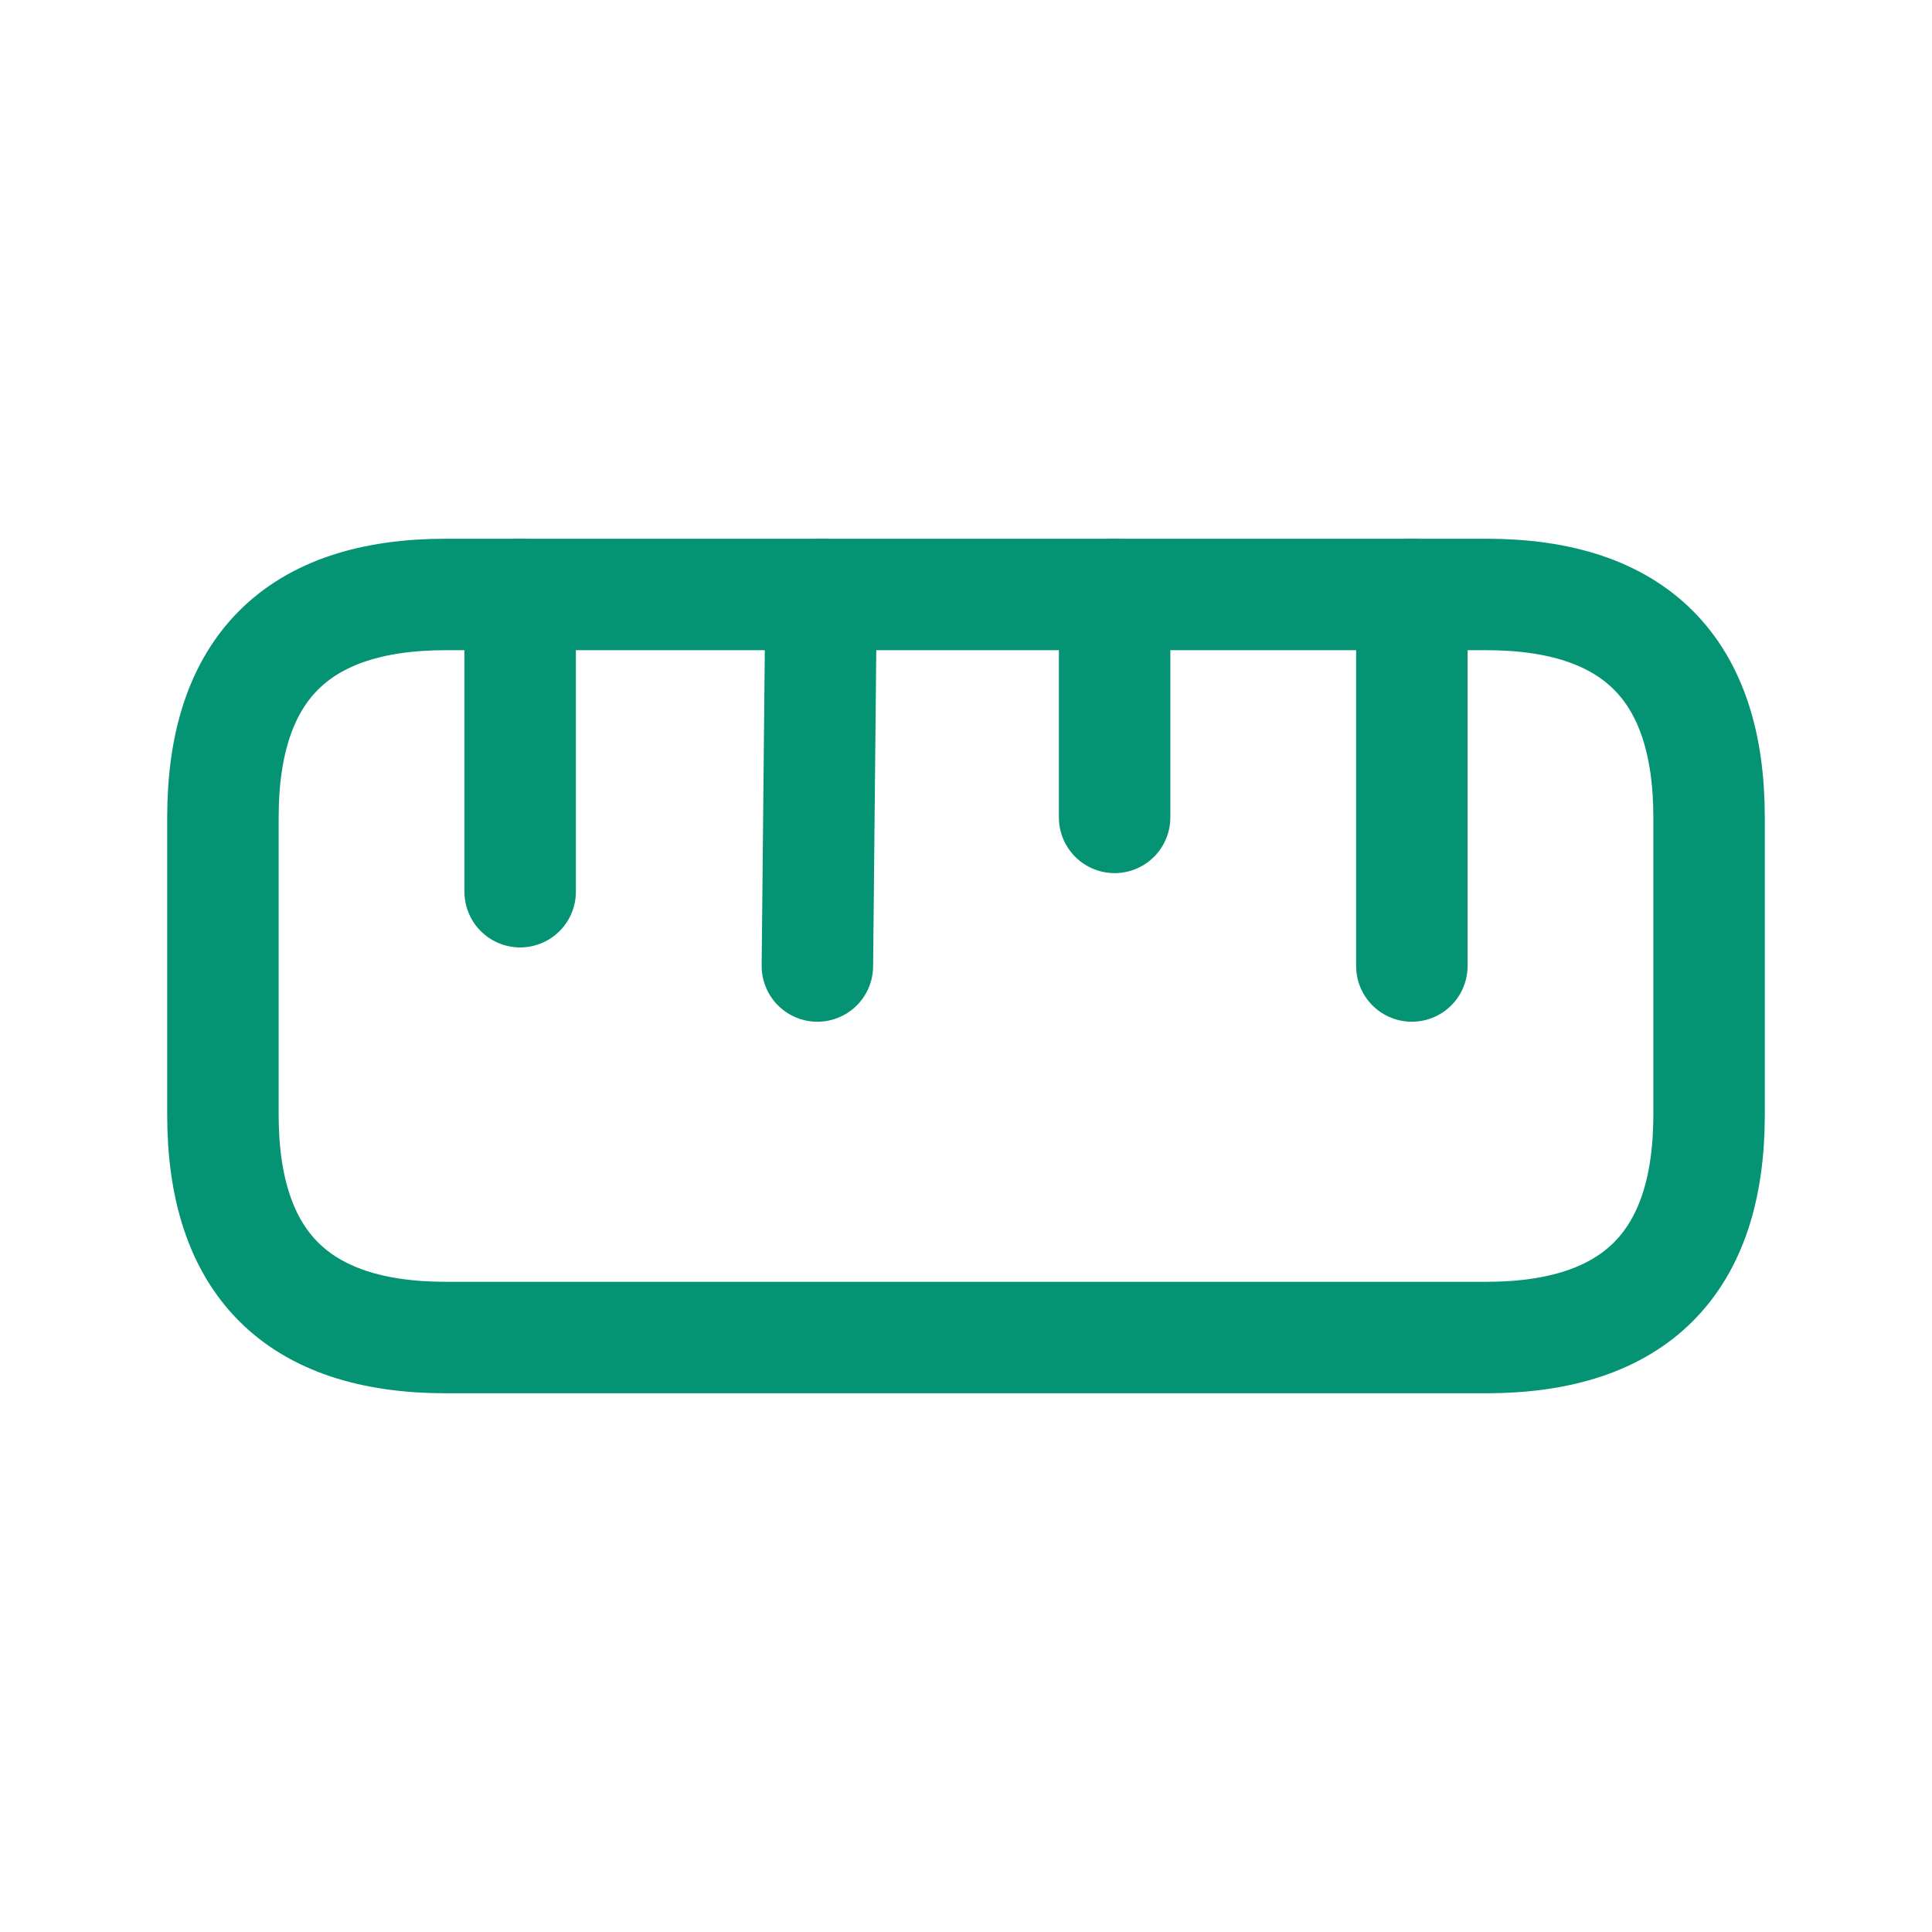 <svg width="26" height="26" viewBox="0 0 26 26" fill="none" xmlns="http://www.w3.org/2000/svg">
<g clip-path="url(#clip0_258_5481)">
<path d="M6 18H20C22 18 23 17 23 15V11C23 9 22 8 20 8H6C4 8 3 9 3 11V15C3 17 4 18 6 18Z" stroke="#049473" stroke-width="1.5" stroke-linecap="round"/>
<path d="M19 8V13" stroke="#049473" stroke-width="1.5" stroke-linecap="round"/>
<path d="M7 8V12" stroke="#049473" stroke-width="1.5" stroke-linecap="round"/>
<path d="M11.05 8L11 13" stroke="#049473" stroke-width="1.5" stroke-linecap="round"/>
<path d="M15 8V11" stroke="#049473" stroke-width="1.5" stroke-linecap="round"/>
</g>
<defs>
<clipPath id="clip0_258_5481">
<rect width="24" height="24" fill="white" transform="translate(1 1)"/>
</clipPath>
</defs>
</svg>
